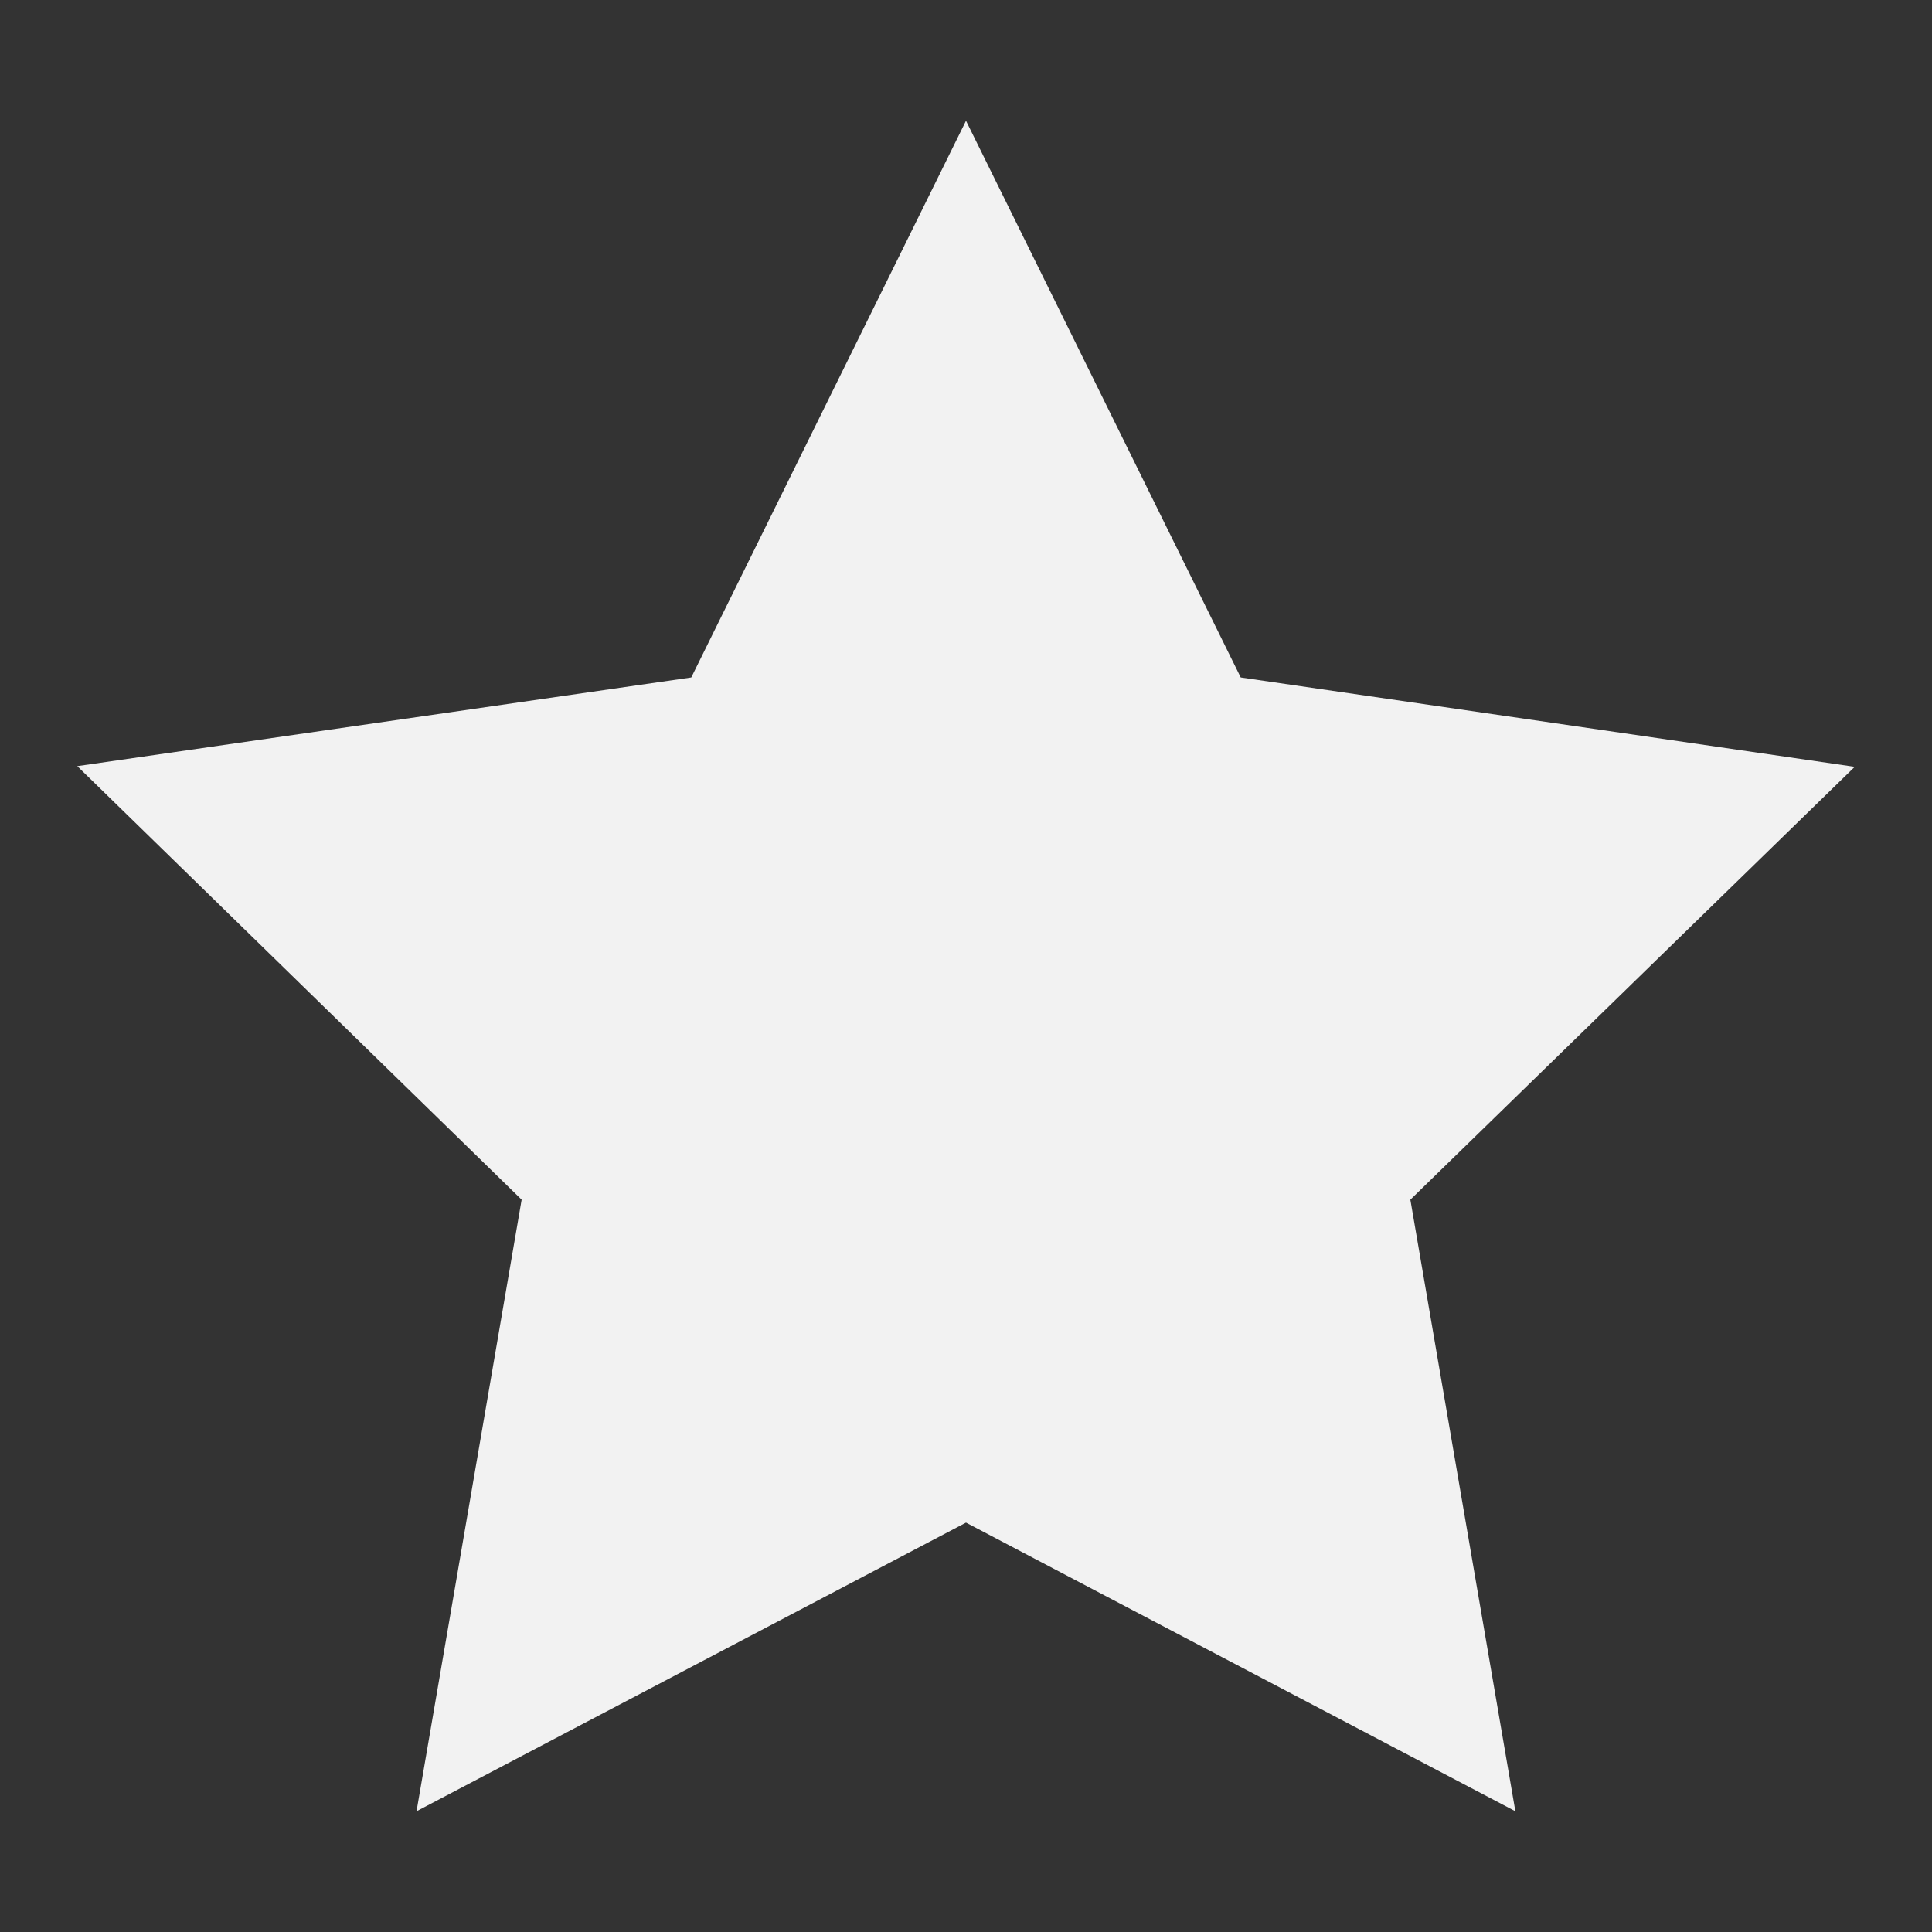 <svg width="20" height="20" viewBox="0 0 20 20" fill="none" xmlns="http://www.w3.org/2000/svg">
<rect x="0" y="0" width="20" height="20" fill="#333333" stroke="none"/>
<path d="M10 1.25L7.156 7.013L0.8 7.931L5.4 12.419L4.312 18.75L10 15.762L15.687 18.75L14.6 12.419L19.2 7.938L12.844 7.013L10 1.25Z" fill="#F2F2F2"/>
</svg>
